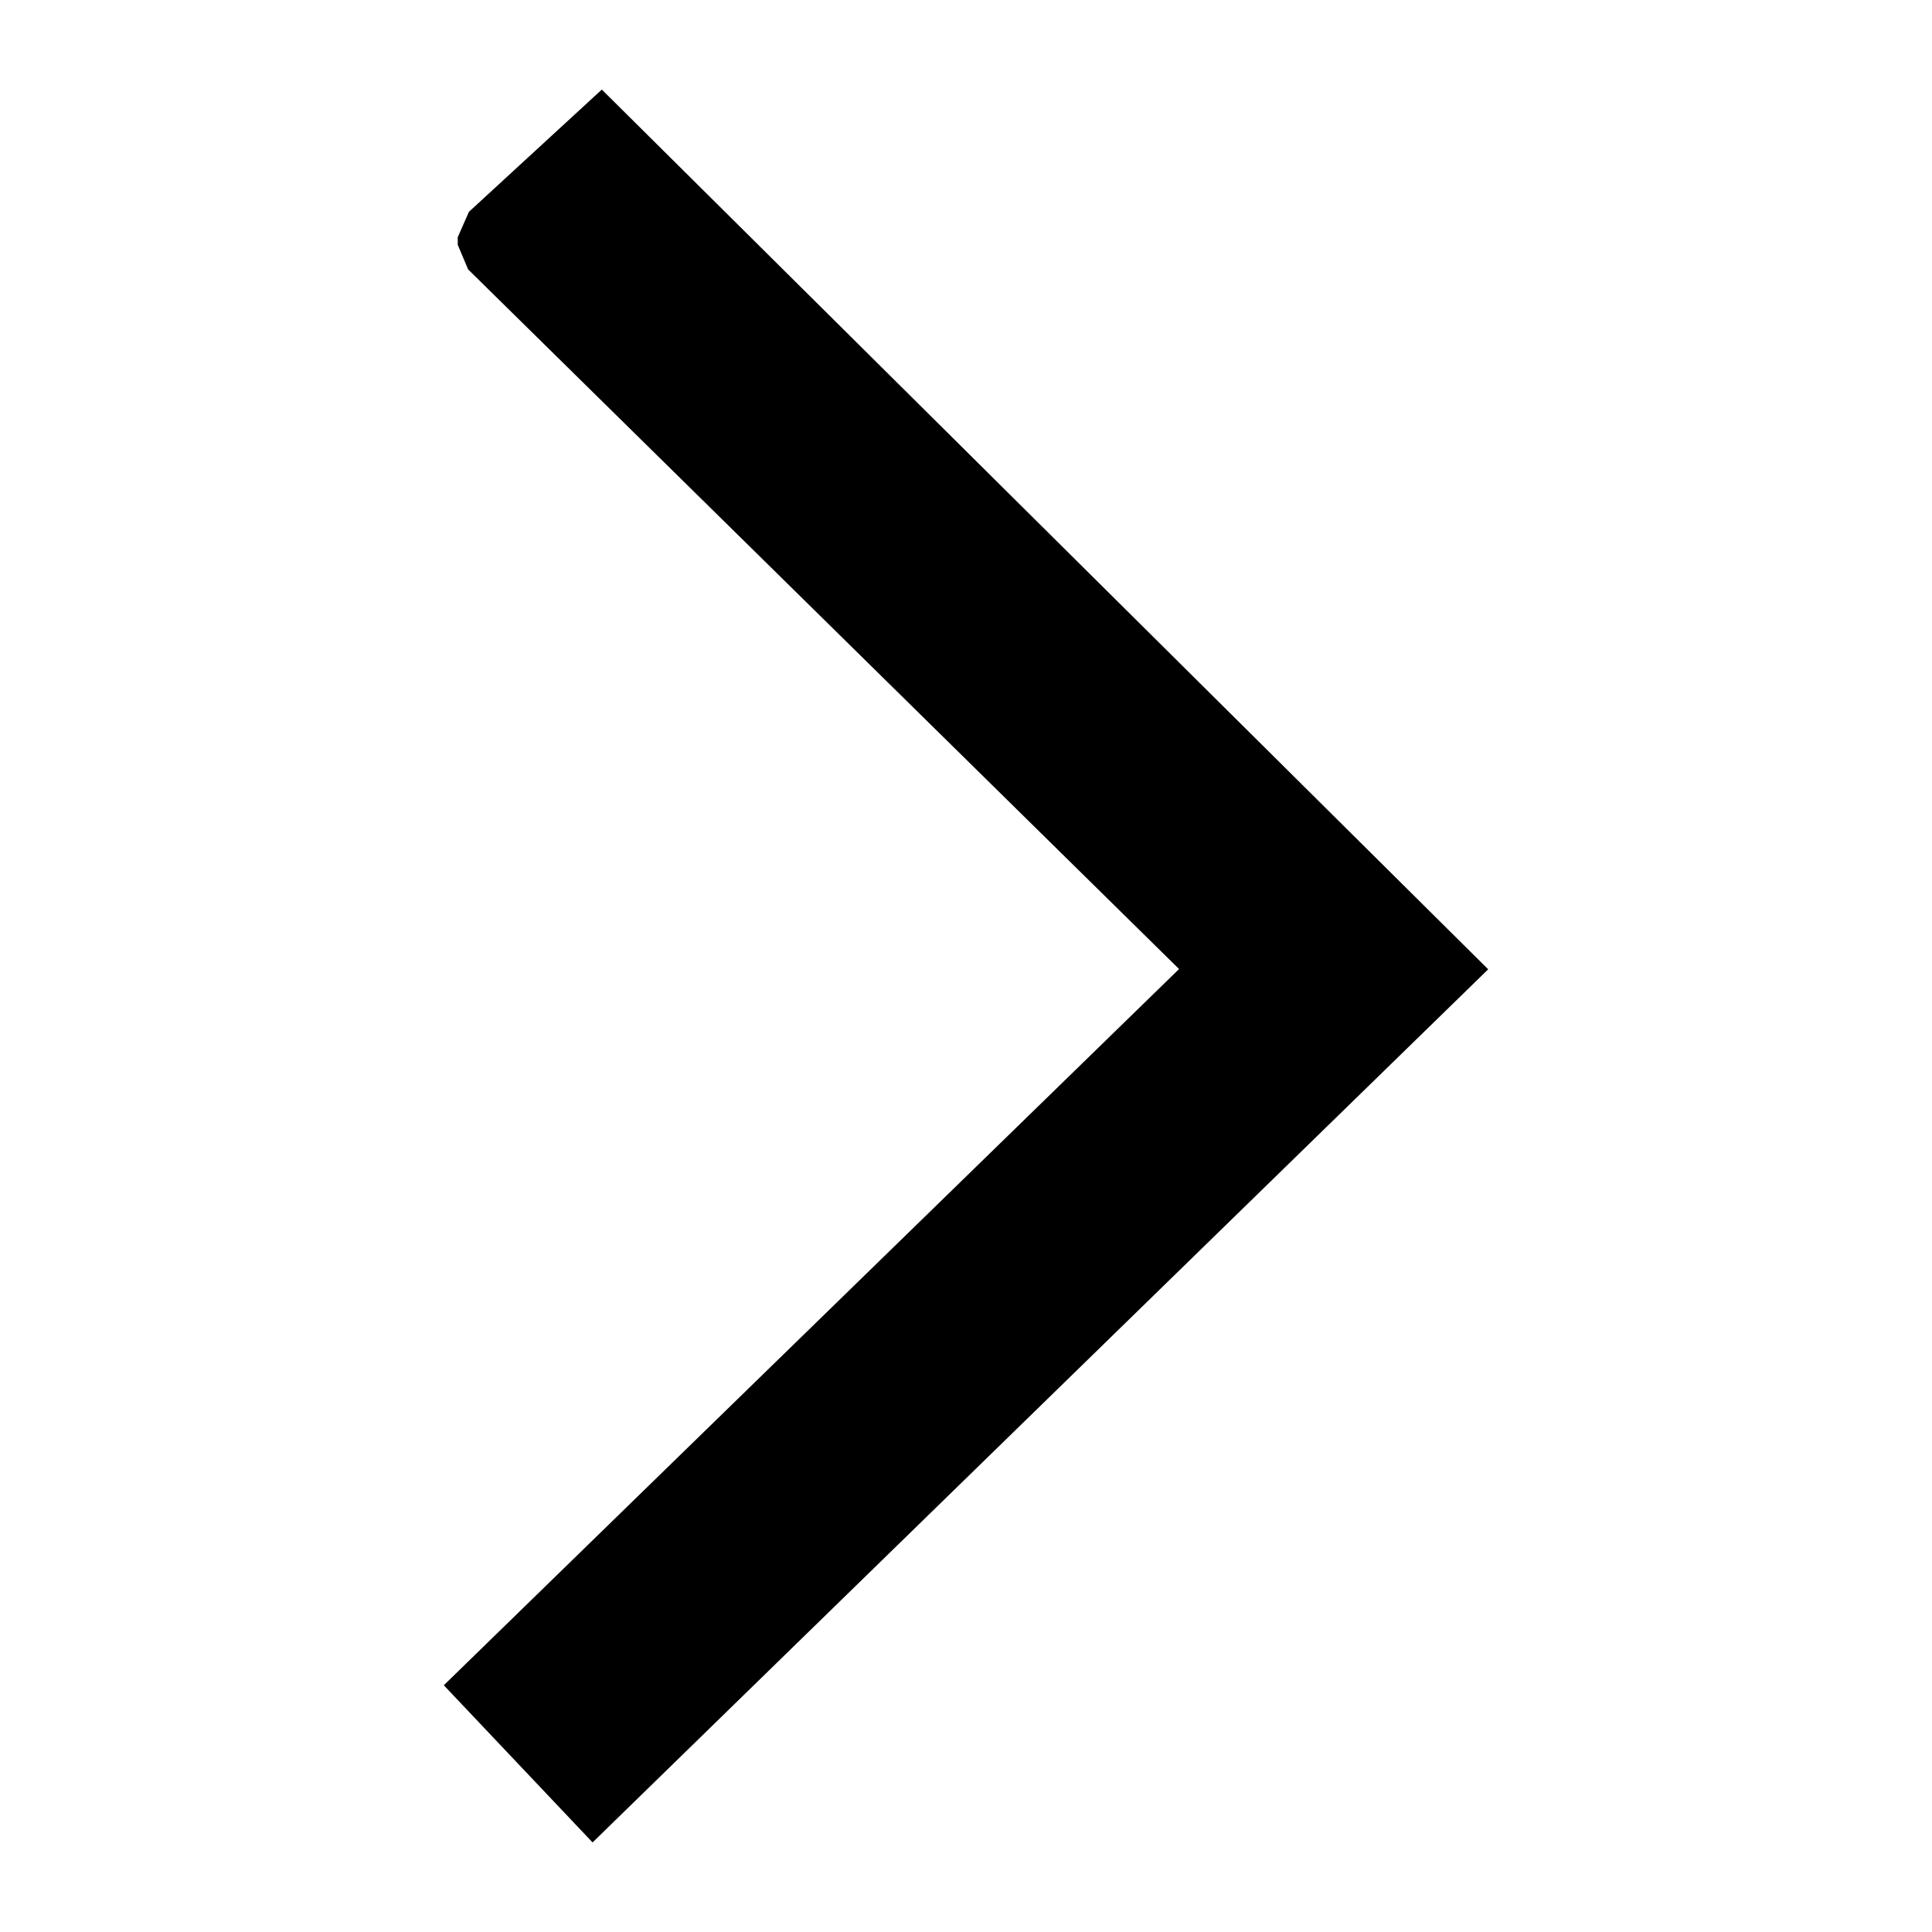 <svg width="14" height="14" viewBox="0 0 14 14" xmlns="http://www.w3.org/2000/svg">
<path fill-rule="evenodd" clip-rule="evenodd" d="M8.544 7.022L3.216 12.212L4.294 13.351L10.784 7.024L4.361 0.649L3.398 1.535L3.317 1.719L3.317 1.774L3.392 1.952L8.544 7.022Z" />
</svg>
